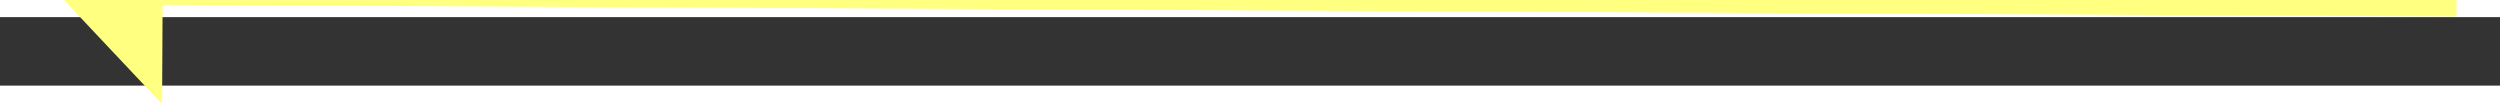 ﻿<?xml version="1.0" encoding="utf-8"?>
<svg version="1.1" xmlns:xlink="http://www.w3.org/1999/xlink" width="146px" height="6px" preserveAspectRatio="xMinYMid meet" viewBox="806 10703  146 4" xmlns="http://www.w3.org/2000/svg">
  <rect x="806" y="10703" width="146" height="4" fill="#333333" stroke="none"/>
  <g transform="matrix(0.97 -0.242 0.242 0.97 -2563.664 530.634 )">
    <path d="M 815 10699.2  L 809 10705.5  L 815 10711.8  L 815 10699.2  Z " fill-rule="nonzero" fill="#ffff80" stroke="none" transform="matrix(0.969 0.247 -0.247 0.969 2671.331 114.564 )" />
    <path d="M 814 10705.5  L 949 10705.5  " stroke-width="1" stroke="#ffff80" fill="none" transform="matrix(0.969 0.247 -0.247 0.969 2671.331 114.564 )" />
  </g>
</svg>